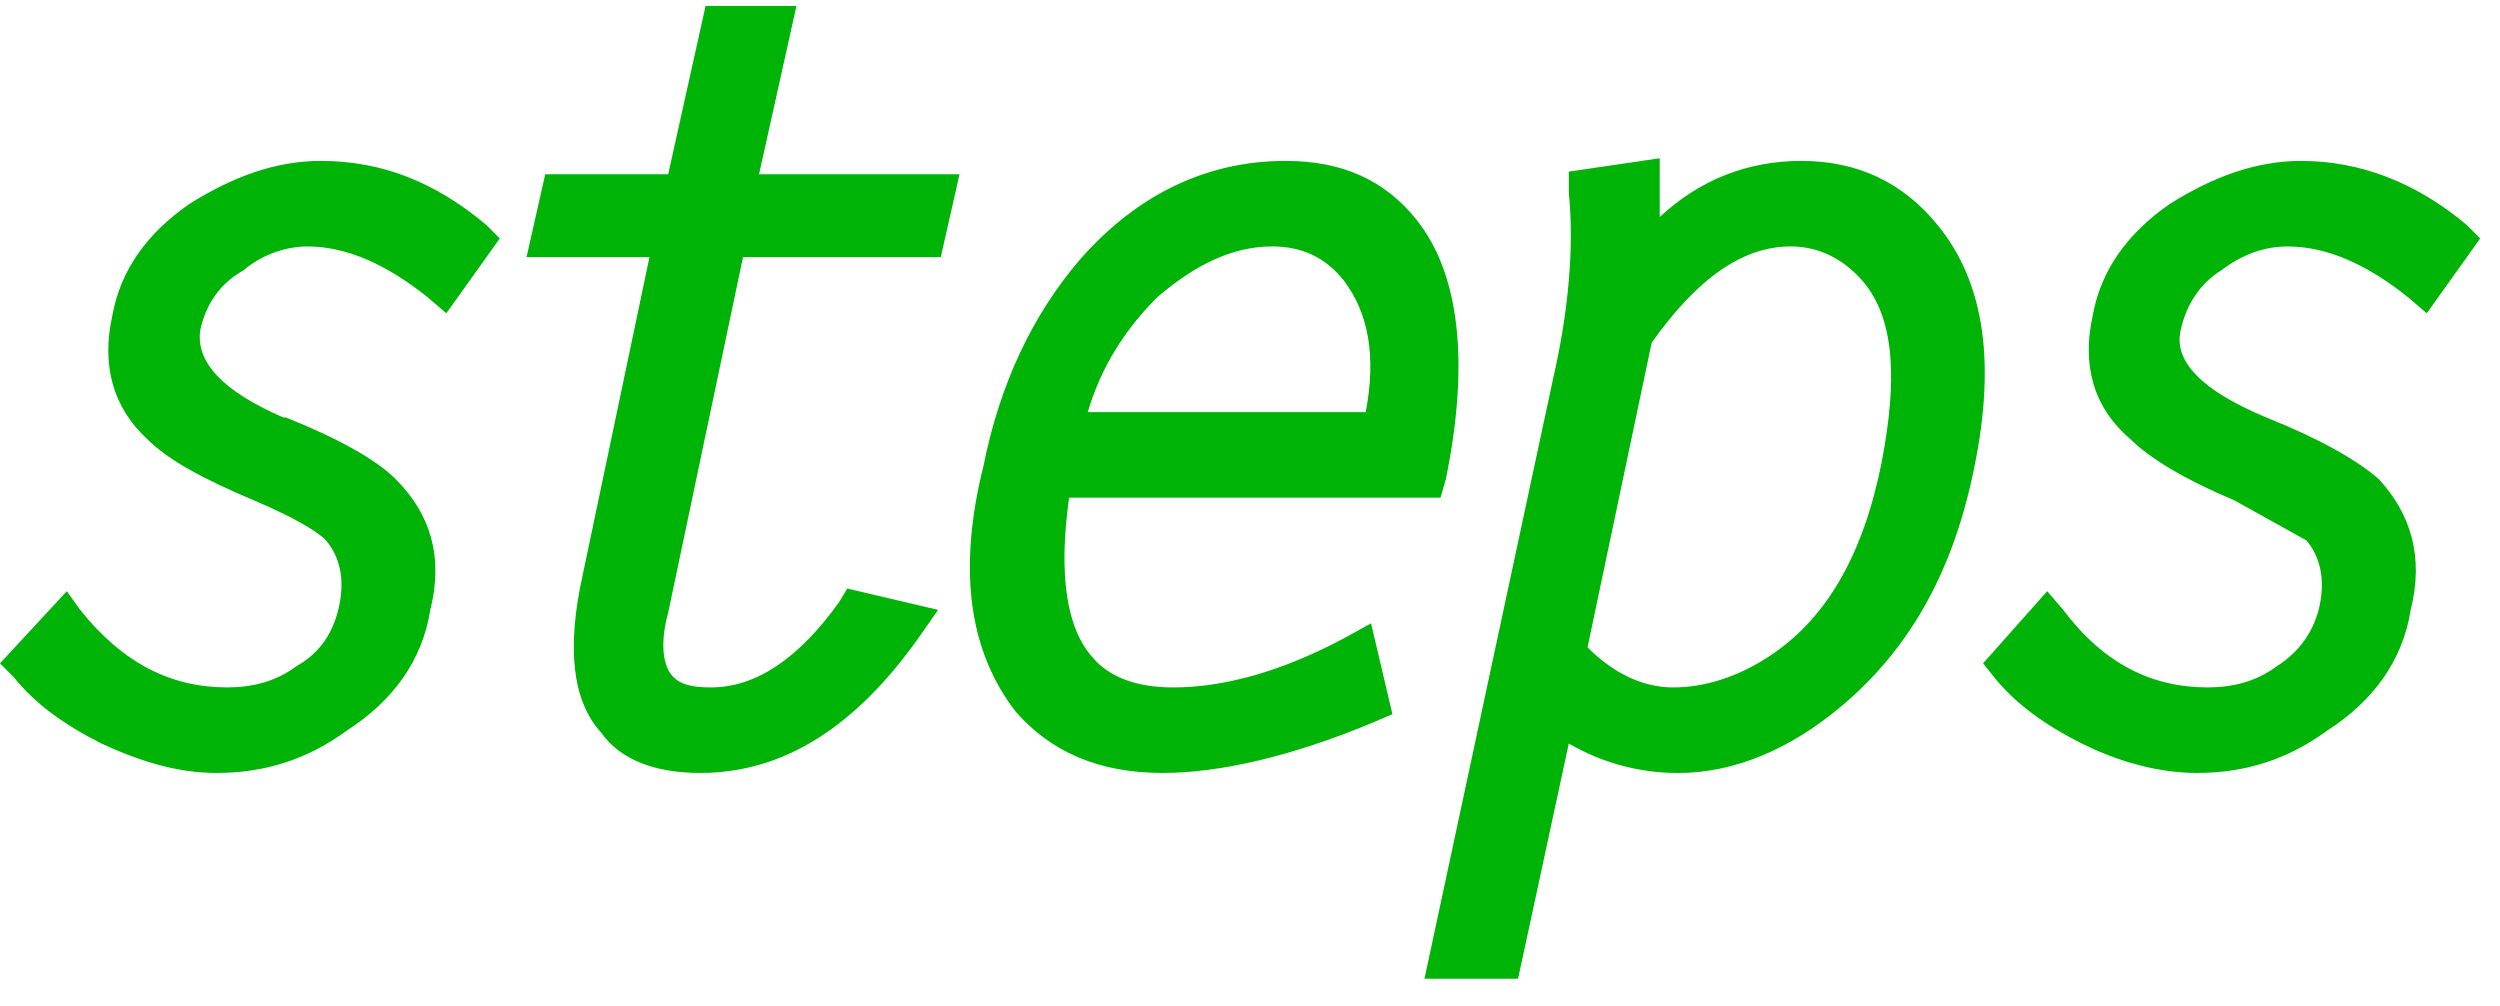 <svg width="77" height="31" viewBox="0 0 77 31" fill="none" xmlns="http://www.w3.org/2000/svg">
<path fill-rule="evenodd" clip-rule="evenodd" d="M7.491 8.332C8.067 7.838 8.808 7.591 9.467 7.591C10.702 7.591 11.936 8.167 13.171 9.155L13.747 9.649L15.393 7.344L14.982 6.932C13.418 5.615 11.772 4.956 9.878 4.956C8.478 4.956 7.162 5.45 5.845 6.274C4.528 7.179 3.705 8.331 3.458 9.731C3.128 11.212 3.458 12.529 4.528 13.517C5.186 14.176 6.257 14.752 7.82 15.41C8.973 15.904 9.714 16.316 10.043 16.645C10.455 17.139 10.619 17.797 10.455 18.62C10.29 19.443 9.878 20.102 9.137 20.514C8.479 21.008 7.738 21.172 6.997 21.172C5.268 21.172 3.787 20.431 2.469 18.785L2.058 18.209L0 20.431L0.412 20.843C1.07 21.667 1.975 22.325 3.128 22.901C4.363 23.477 5.515 23.807 6.668 23.807C8.149 23.807 9.466 23.395 10.701 22.489C12.1 21.584 13.006 20.349 13.253 18.785C13.664 17.139 13.253 15.821 12.182 14.752C11.606 14.176 10.454 13.517 8.807 12.858H8.725C6.832 12.035 6.009 11.13 6.173 10.142C6.339 9.401 6.751 8.743 7.491 8.332ZM24.531 0.182H21.732L20.58 5.368H16.793L16.217 7.92H20.004L17.946 17.715C17.452 19.937 17.617 21.584 18.522 22.572C19.098 23.394 20.169 23.807 21.568 23.807C24.12 23.807 26.343 22.407 28.318 19.608L28.894 18.784L26.096 18.126L25.849 18.538C24.613 20.266 23.297 21.172 21.898 21.172C21.321 21.172 20.909 21.089 20.662 20.761C20.415 20.431 20.333 19.772 20.58 18.867L22.885 7.919H28.976L29.553 5.367H23.378L24.531 0.182ZM43.628 6.768C42.641 5.532 41.323 4.956 39.595 4.956C37.125 4.956 34.985 6.026 33.256 8.002C31.775 9.731 30.787 11.871 30.293 14.341C29.47 17.633 29.881 20.103 31.28 21.913C32.35 23.148 33.833 23.807 35.808 23.807C37.537 23.807 39.758 23.312 42.311 22.243L42.887 21.996L42.228 19.198L41.488 19.609C39.512 20.679 37.701 21.173 36.137 21.173C34.985 21.173 34.162 20.843 33.668 20.267C32.844 19.361 32.597 17.715 32.927 15.328H44.368L44.533 14.752C45.274 11.13 44.945 8.414 43.628 6.768ZM39.182 7.59C40.089 7.59 40.829 7.92 41.405 8.661C42.146 9.649 42.393 10.966 42.064 12.694H33.503C33.915 11.294 34.655 10.142 35.644 9.154C36.796 8.167 37.948 7.59 39.182 7.59ZM55.481 4.956C53.836 4.956 52.353 5.532 51.119 6.685V4.874L48.32 5.286V5.945C48.484 7.591 48.32 9.567 47.826 11.707L43.874 30.145H46.756L48.319 22.901C49.344 23.498 50.509 23.811 51.695 23.808C53.423 23.808 55.152 23.067 56.716 21.75C58.774 20.02 60.091 17.716 60.75 14.67C61.49 11.295 61.161 8.744 59.679 6.932C58.609 5.615 57.21 4.956 55.481 4.956ZM50.872 10.554C52.272 8.579 53.671 7.59 55.152 7.59C56.058 7.59 56.799 8.002 57.374 8.661C58.362 9.813 58.445 11.706 57.951 14.258C57.374 17.139 56.222 19.114 54.411 20.267C53.505 20.843 52.518 21.173 51.53 21.173C50.625 21.173 49.72 20.762 48.896 19.938L50.872 10.554ZM69.805 12.859C67.829 12.036 66.923 11.13 67.171 10.143C67.335 9.402 67.747 8.743 68.405 8.332C69.064 7.838 69.723 7.591 70.463 7.591C71.698 7.591 72.932 8.167 74.167 9.155L74.744 9.649L76.39 7.344L75.979 6.932C74.415 5.615 72.686 4.956 70.875 4.956C69.475 4.956 68.158 5.45 66.841 6.274C65.524 7.179 64.701 8.331 64.454 9.731C64.125 11.212 64.454 12.529 65.607 13.517C66.183 14.093 67.253 14.752 68.817 15.41L71.039 16.645C71.451 17.139 71.615 17.797 71.451 18.62C71.287 19.443 70.793 20.102 70.134 20.514C69.475 21.008 68.734 21.172 67.993 21.172C66.265 21.172 64.783 20.431 63.548 18.785L63.054 18.209L61.079 20.431L61.408 20.843C62.066 21.667 62.972 22.325 64.124 22.901C65.277 23.477 66.511 23.807 67.664 23.807C69.146 23.807 70.462 23.395 71.698 22.489C73.097 21.584 74.002 20.349 74.249 18.785C74.661 17.139 74.249 15.821 73.262 14.752C72.603 14.176 71.451 13.517 69.805 12.859Z" fill="#00B307"/>
</svg>
